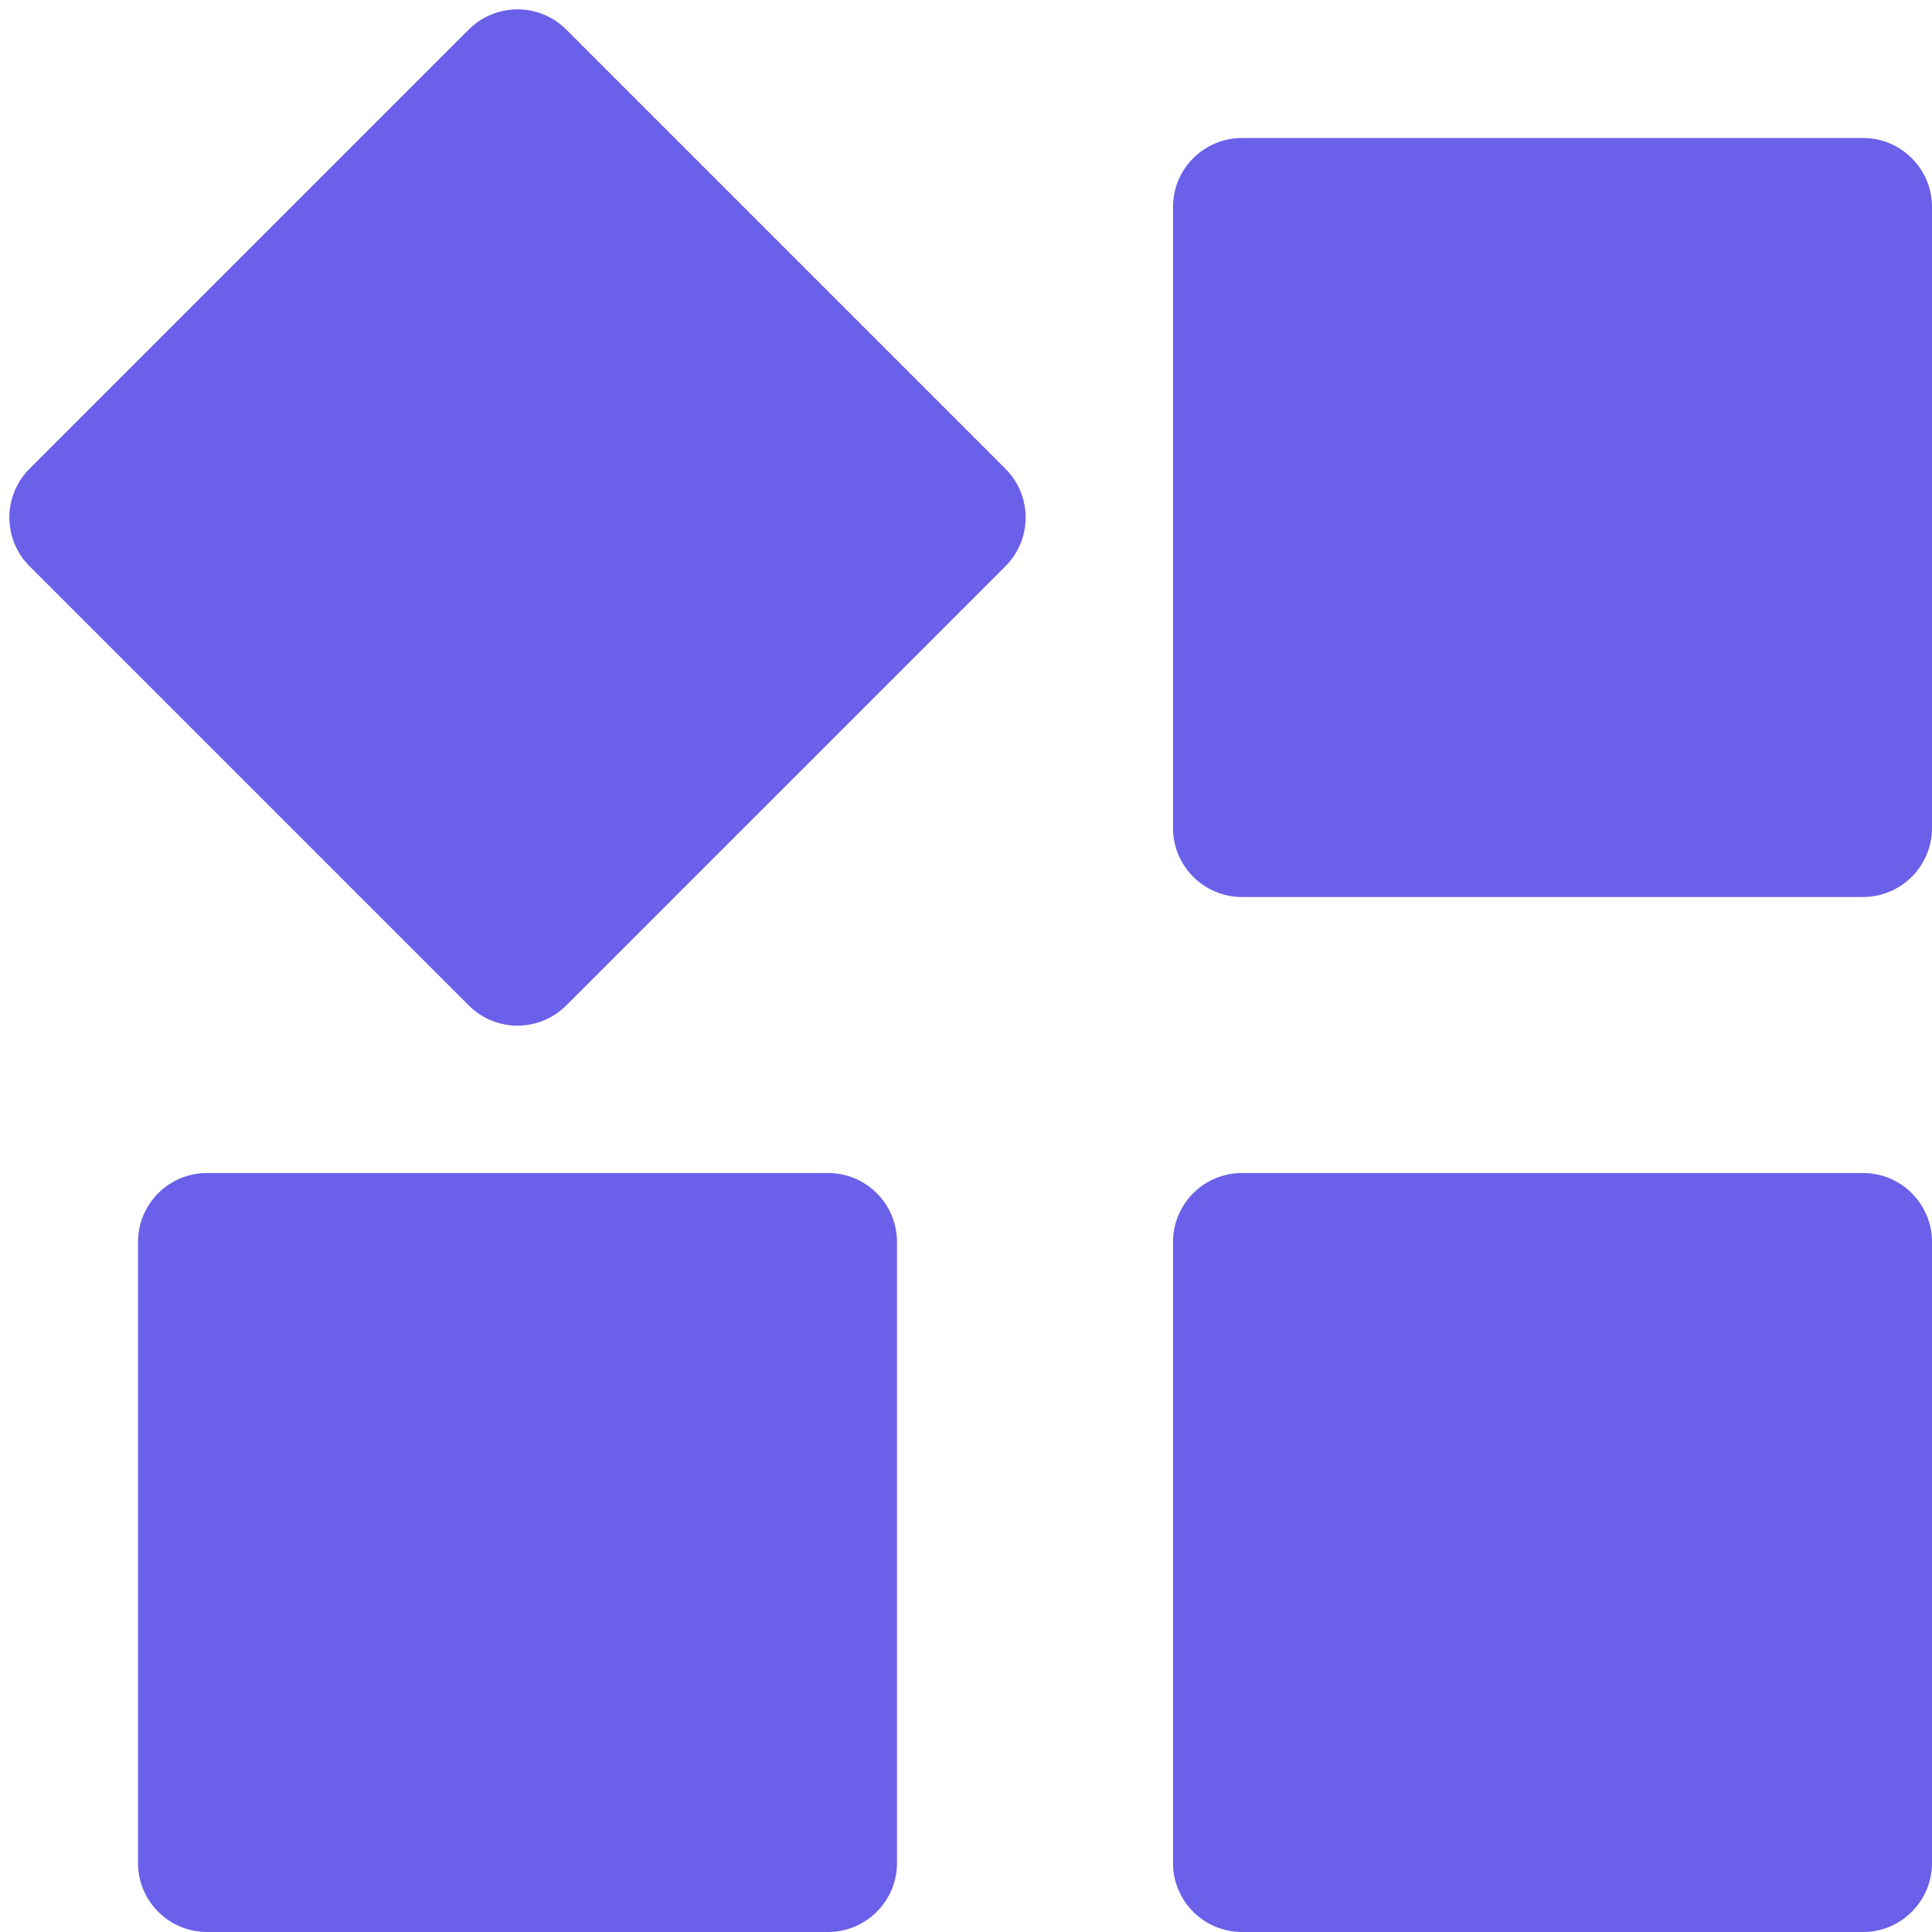 <svg xmlns="http://www.w3.org/2000/svg" width="28" height="28" viewBox="0 0 28 28"><g fill="none" fill-rule="evenodd" transform="translate(-21 -21)"><rect width="72" height="72"/><path fill="#6B60E9" d="M39,38 L48,38 C48.552,38 49,38.448 49,39 L49,48 C49,48.552 48.552,49 48,49 L39,49 C38.448,49 38,48.552 38,48 L38,39 C38,38.448 38.448,38 39,38 Z M24,38 L33,38 C33.552,38 34,38.448 34,39 L34,48 C34,48.552 33.552,49 33,49 L24,49 C23.448,49 23,48.552 23,48 L23,39 C23,38.448 23.448,38 24,38 Z M39,23 L48,23 C48.552,23 49,23.448 49,24 L49,33 C49,33.552 48.552,34 48,34 L39,34 C38.448,34 38,33.552 38,33 L38,24 C38,23.448 38.448,23 39,23 Z M29.207,21.429 L35.571,27.793 C35.962,28.183 35.962,28.817 35.571,29.207 L29.207,35.571 C28.817,35.962 28.183,35.962 27.793,35.571 L21.429,29.207 C21.038,28.817 21.038,28.183 21.429,27.793 L27.793,21.429 C28.183,21.038 28.817,21.038 29.207,21.429 Z"/></g></svg>